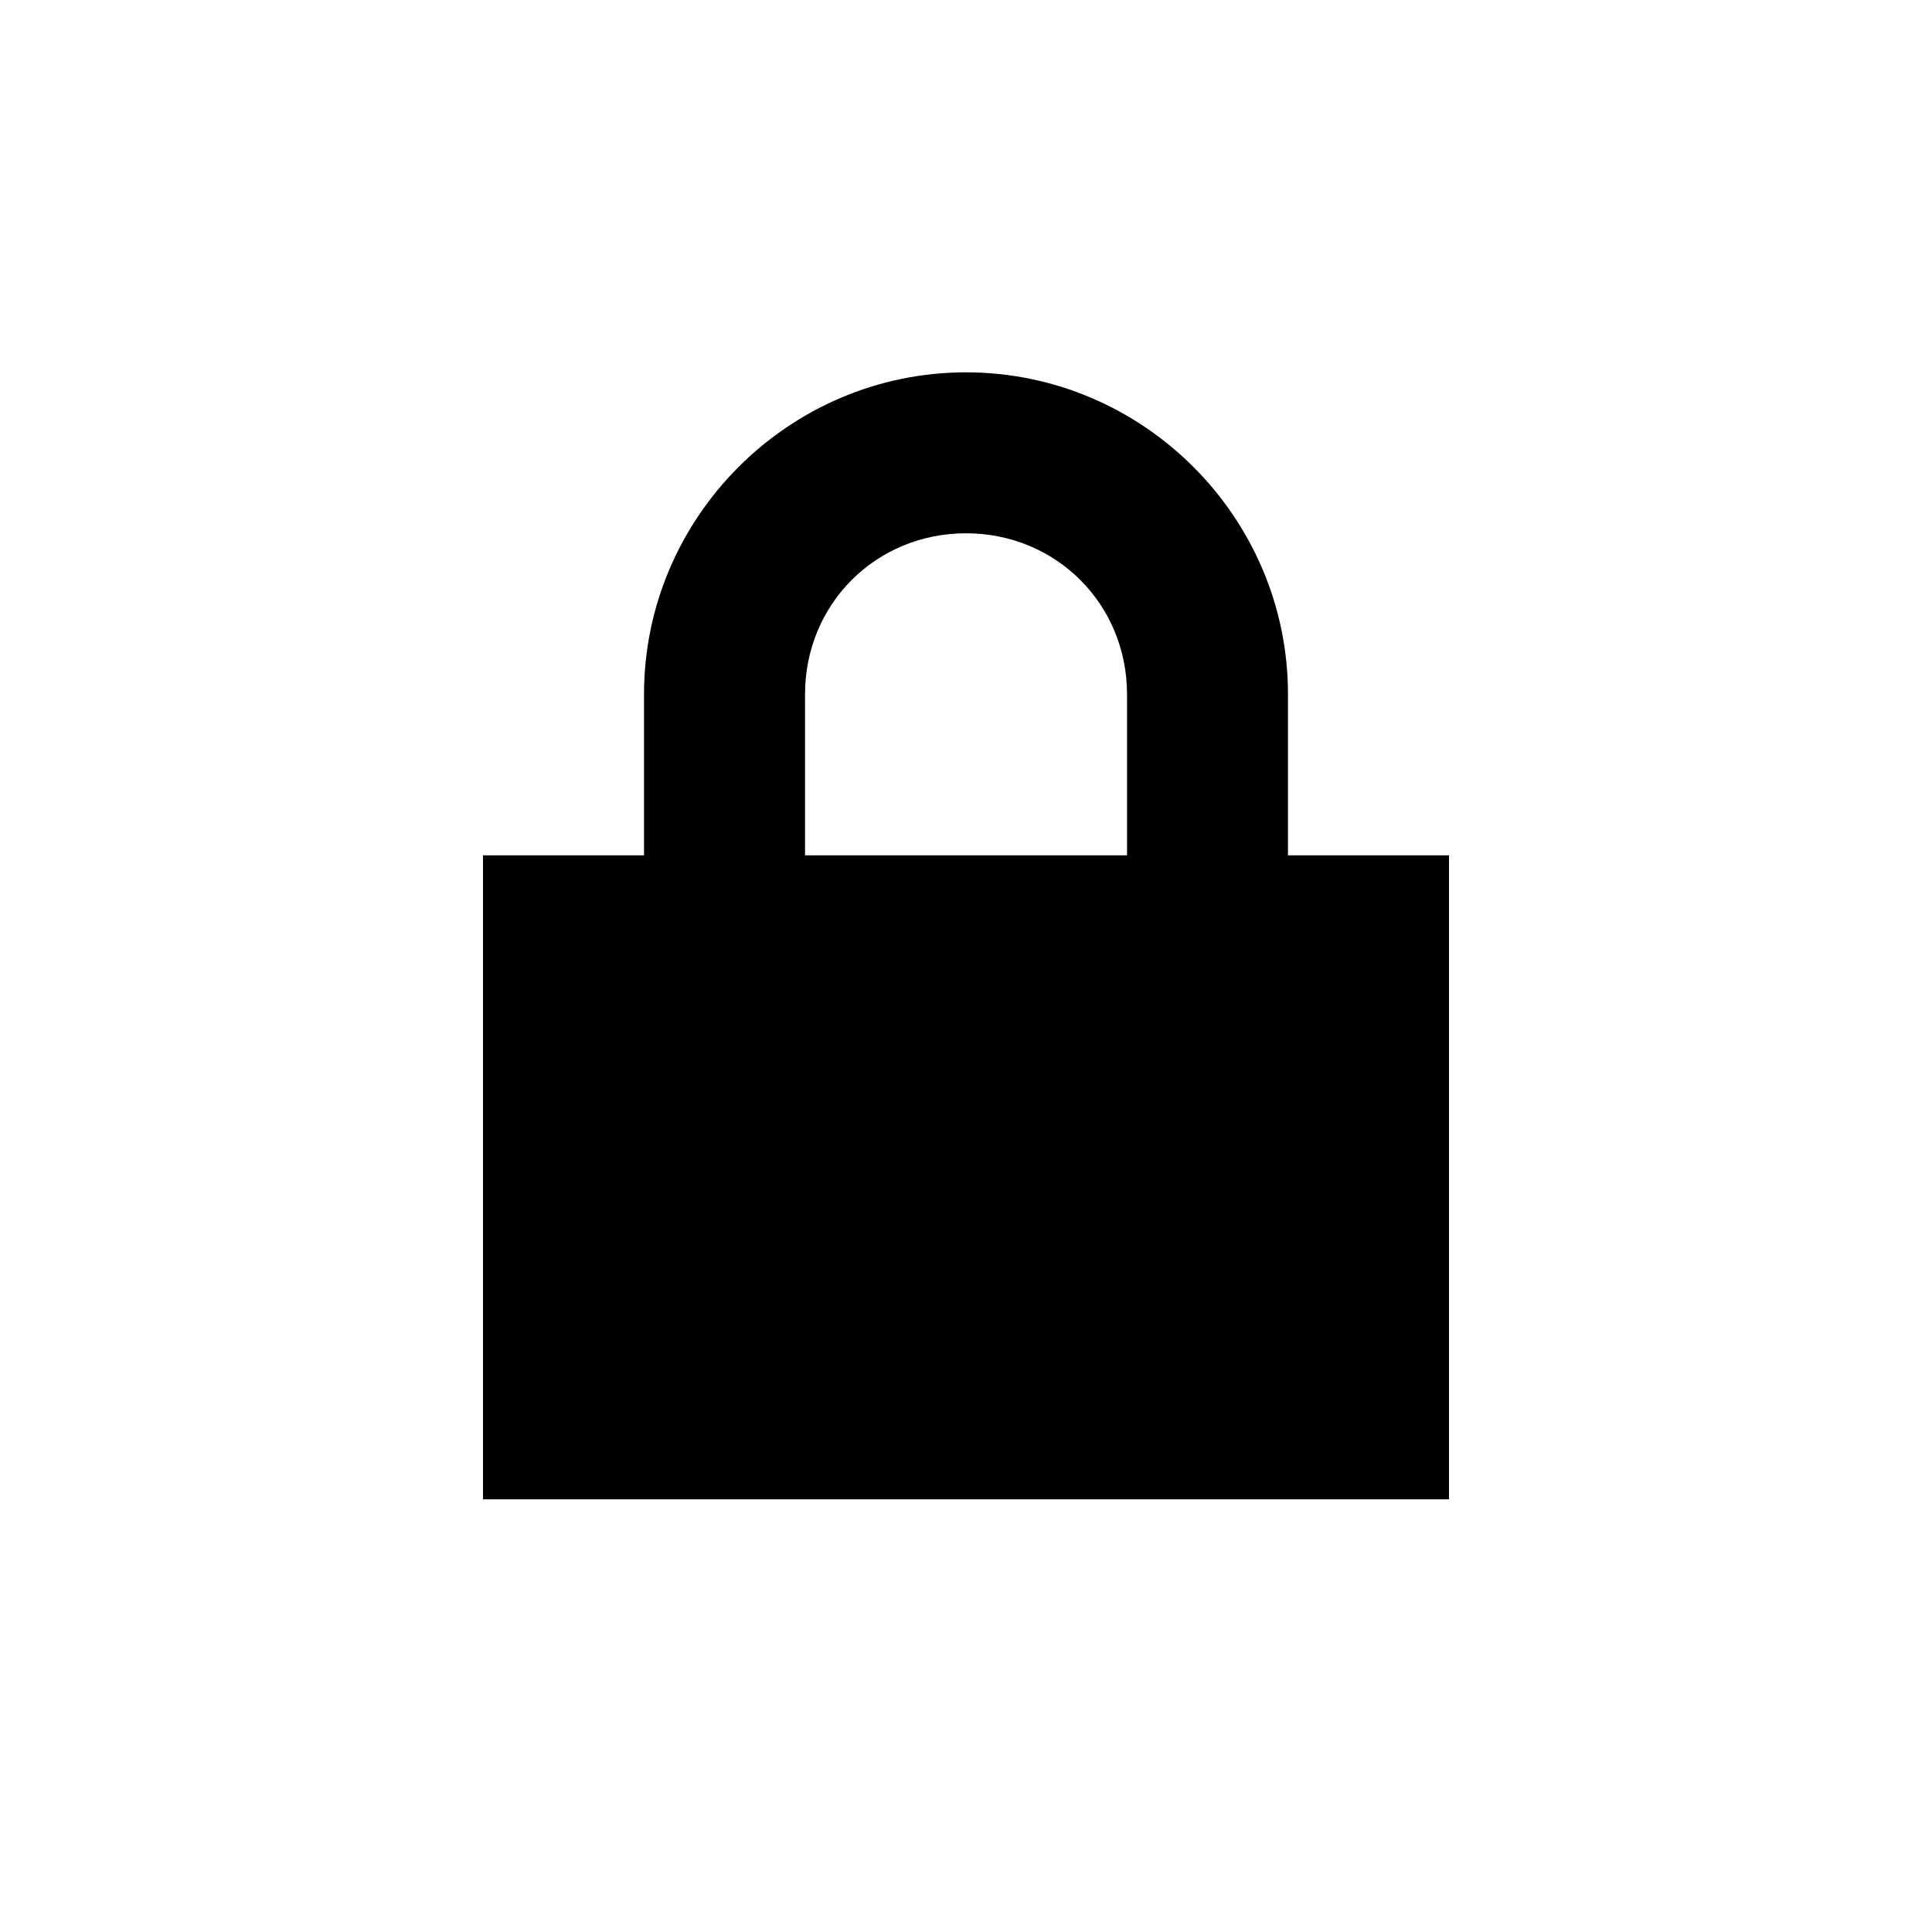 <?xml version="1.0" encoding="utf-8"?>
<!-- Generator: Adobe Illustrator 17.0.0, SVG Export Plug-In . SVG Version: 6.00 Build 0)  -->
<!DOCTYPE svg PUBLIC "-//W3C//DTD SVG 1.1//EN" "http://www.w3.org/Graphics/SVG/1.1/DTD/svg11.dtd">
<svg version="1.1" id="Layer_1" xmlns="http://www.w3.org/2000/svg" xmlns:xlink="http://www.w3.org/1999/xlink" x="0px" y="0px"
	 width="32px" height="32px" viewBox="0 0 32 32" enable-background="new 0 0 32 32" xml:space="preserve">
<path d="M16,6.167c-2.933,0-5.333,2.4-5.333,5.333v2.667H8v10.667h16V14.167h-2.667V11.5C21.333,8.567,18.933,6.167,16,6.167z
	 M16,8.833c1.493,0,2.667,1.173,2.667,2.667v2.667h-5.333V11.5C13.333,10.007,14.507,8.833,16,8.833z"/>
</svg>
